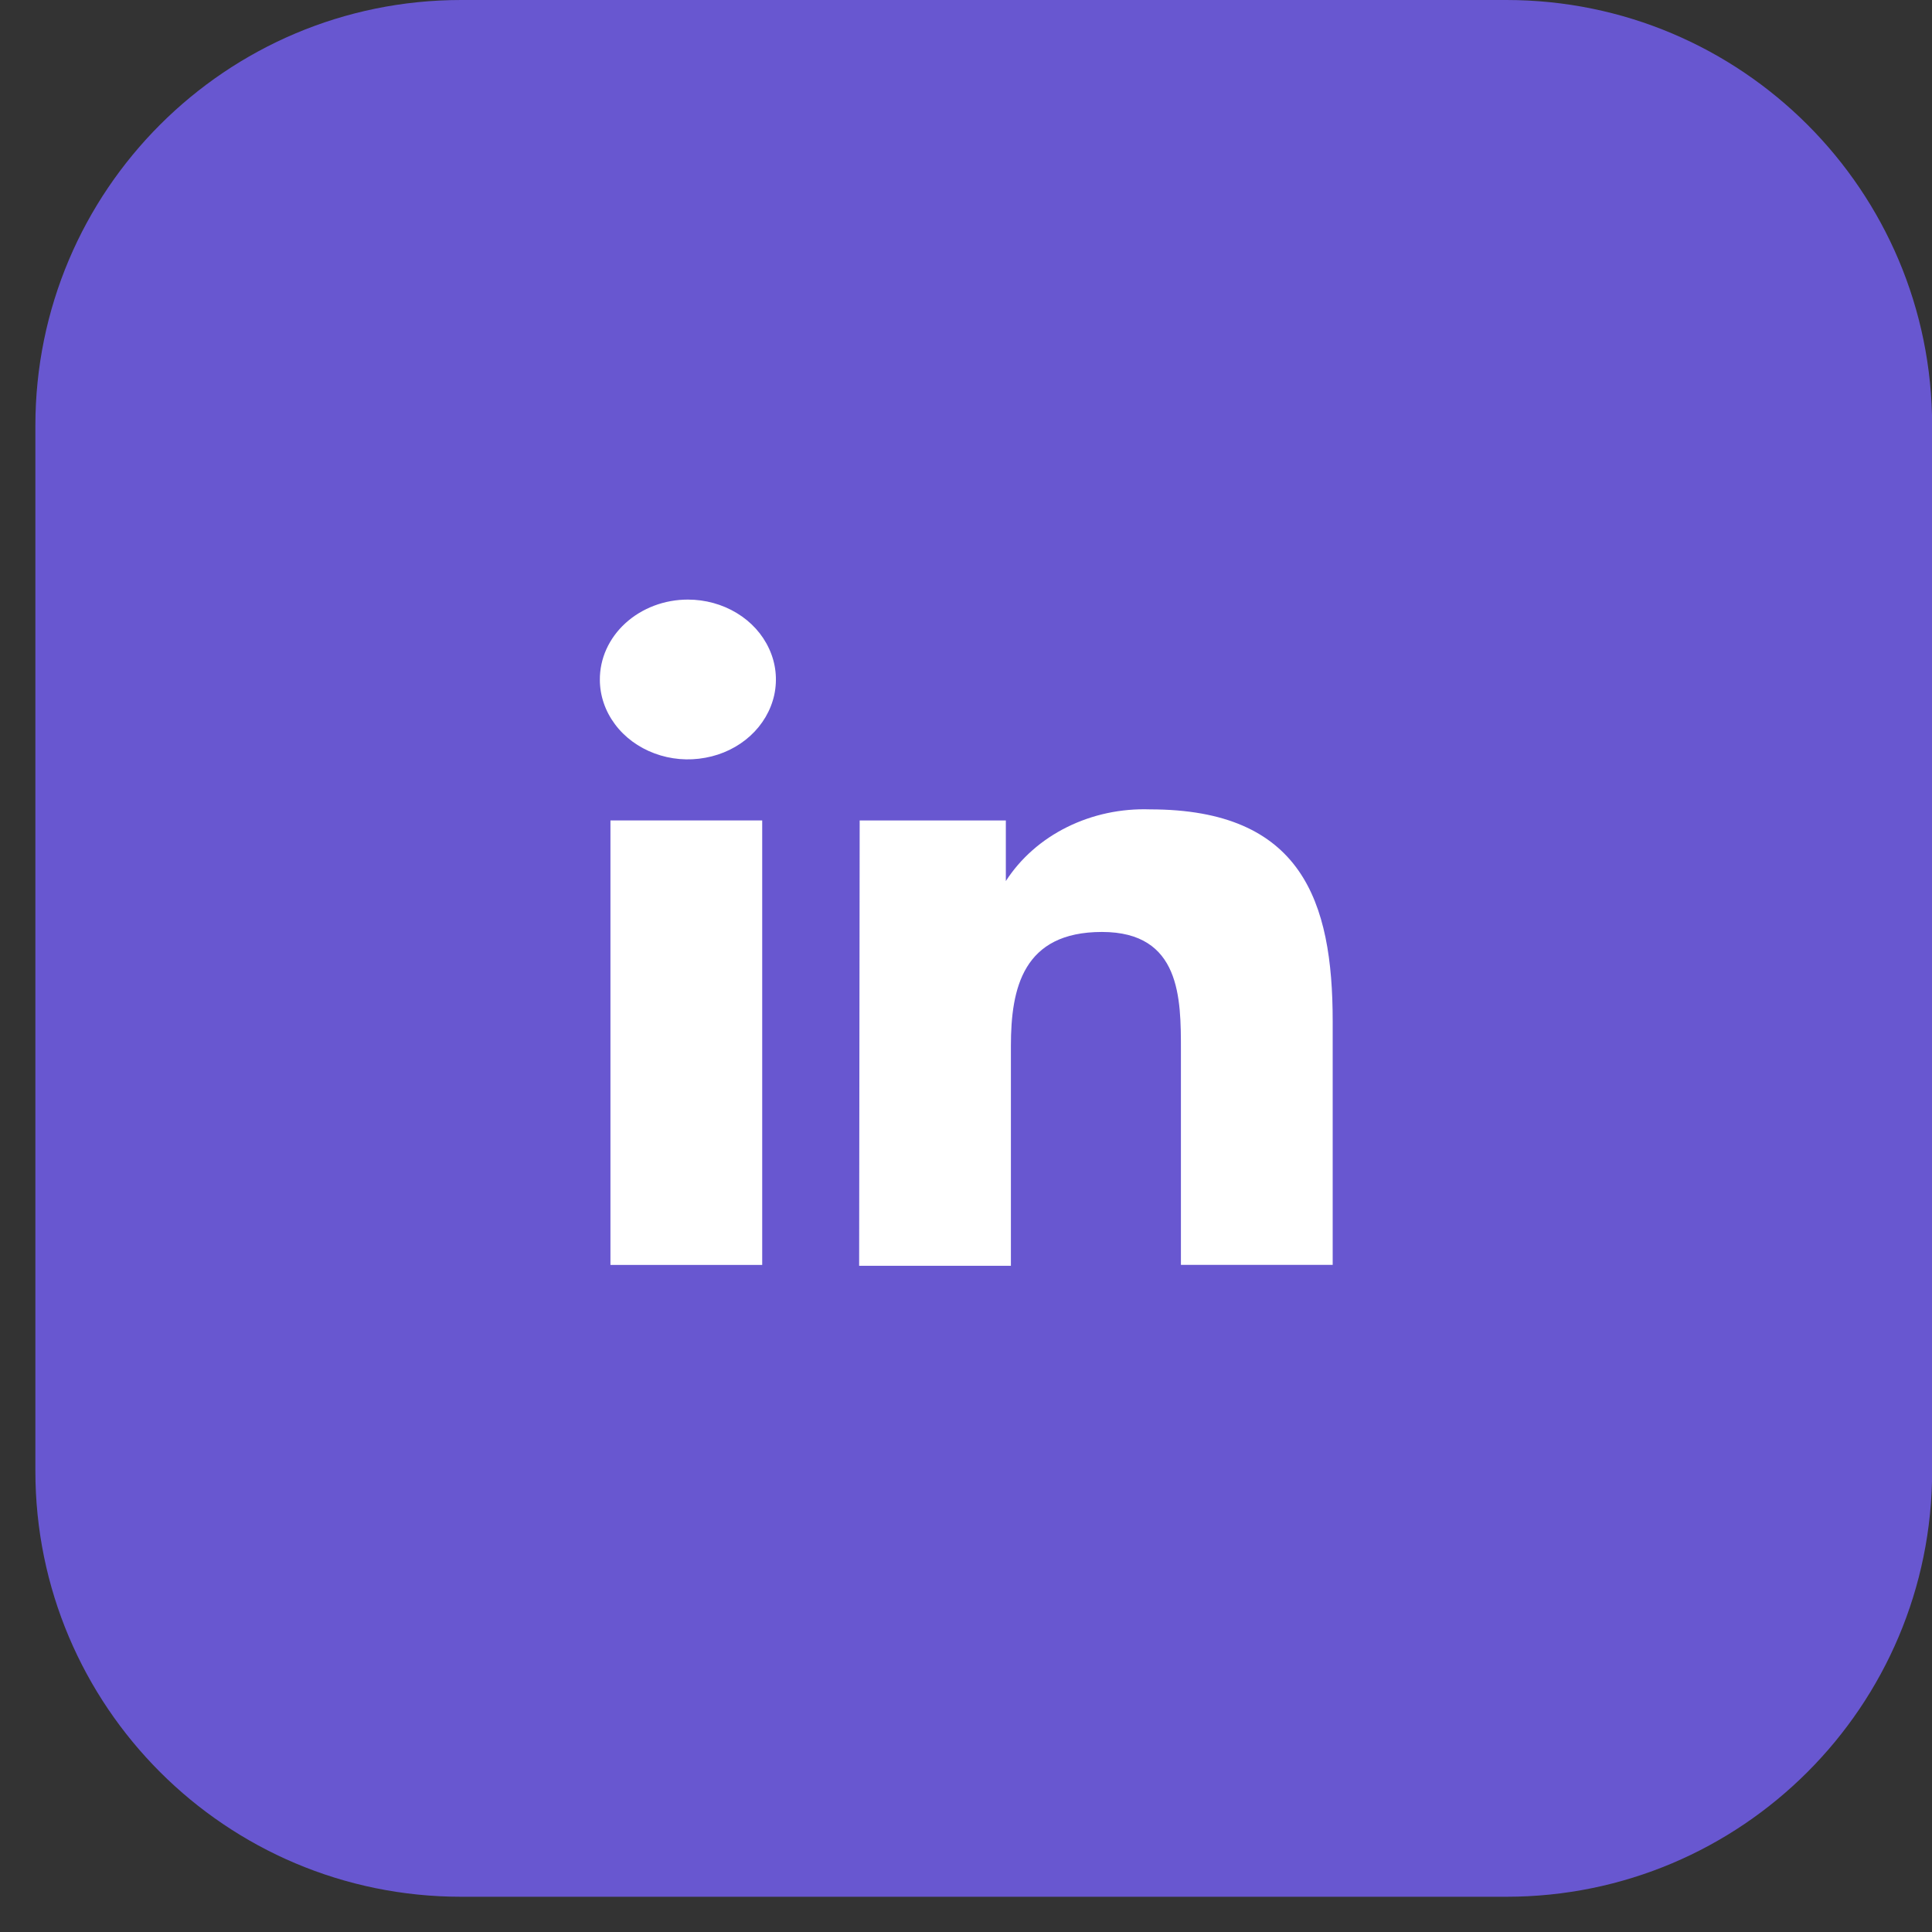 <svg width="29" height="29" viewBox="0 0 29 29" fill="none" xmlns="http://www.w3.org/2000/svg">
<rect x="0" y="0" width="29" height="29" fill="#333333" stroke="none"/>
<path d="M22.611 0H6.922C3.392 0 0.531 2.861 0.531 6.39V22.08C0.531 25.61 3.392 28.471 6.922 28.471H22.611C26.141 28.471 29.002 25.61 29.002 22.08V6.39C29.002 2.861 26.141 0 22.611 0Z" fill="#6857D0"/>
<path d="M11.441 12.315H9.163V18.987H11.441V12.315Z" fill="white"/>
<path d="M11.059 9.202C10.841 9.07 10.586 9 10.325 9C10.151 9 9.979 9.031 9.818 9.092C9.657 9.153 9.511 9.242 9.388 9.354C9.265 9.466 9.168 9.599 9.102 9.745C9.036 9.891 9.003 10.048 9.004 10.206C9.005 10.443 9.084 10.674 9.23 10.87C9.376 11.067 9.583 11.219 9.825 11.309C10.066 11.399 10.332 11.422 10.588 11.374C10.843 11.328 11.078 11.213 11.262 11.045C11.446 10.877 11.571 10.663 11.622 10.431C11.672 10.198 11.646 9.957 11.545 9.739C11.445 9.52 11.276 9.333 11.059 9.202Z" fill="white"/>
<path d="M15.098 12.315H12.904L12.896 19H15.174V15.699C15.174 14.83 15.357 13.989 16.541 13.989C17.726 13.989 17.726 14.989 17.726 15.761V18.986H20.004V15.326C20.004 13.528 19.541 12.149 17.263 12.149C16.828 12.134 16.398 12.226 16.017 12.415C15.635 12.604 15.318 12.884 15.098 13.225V12.315Z" fill="white"/>
</svg>
